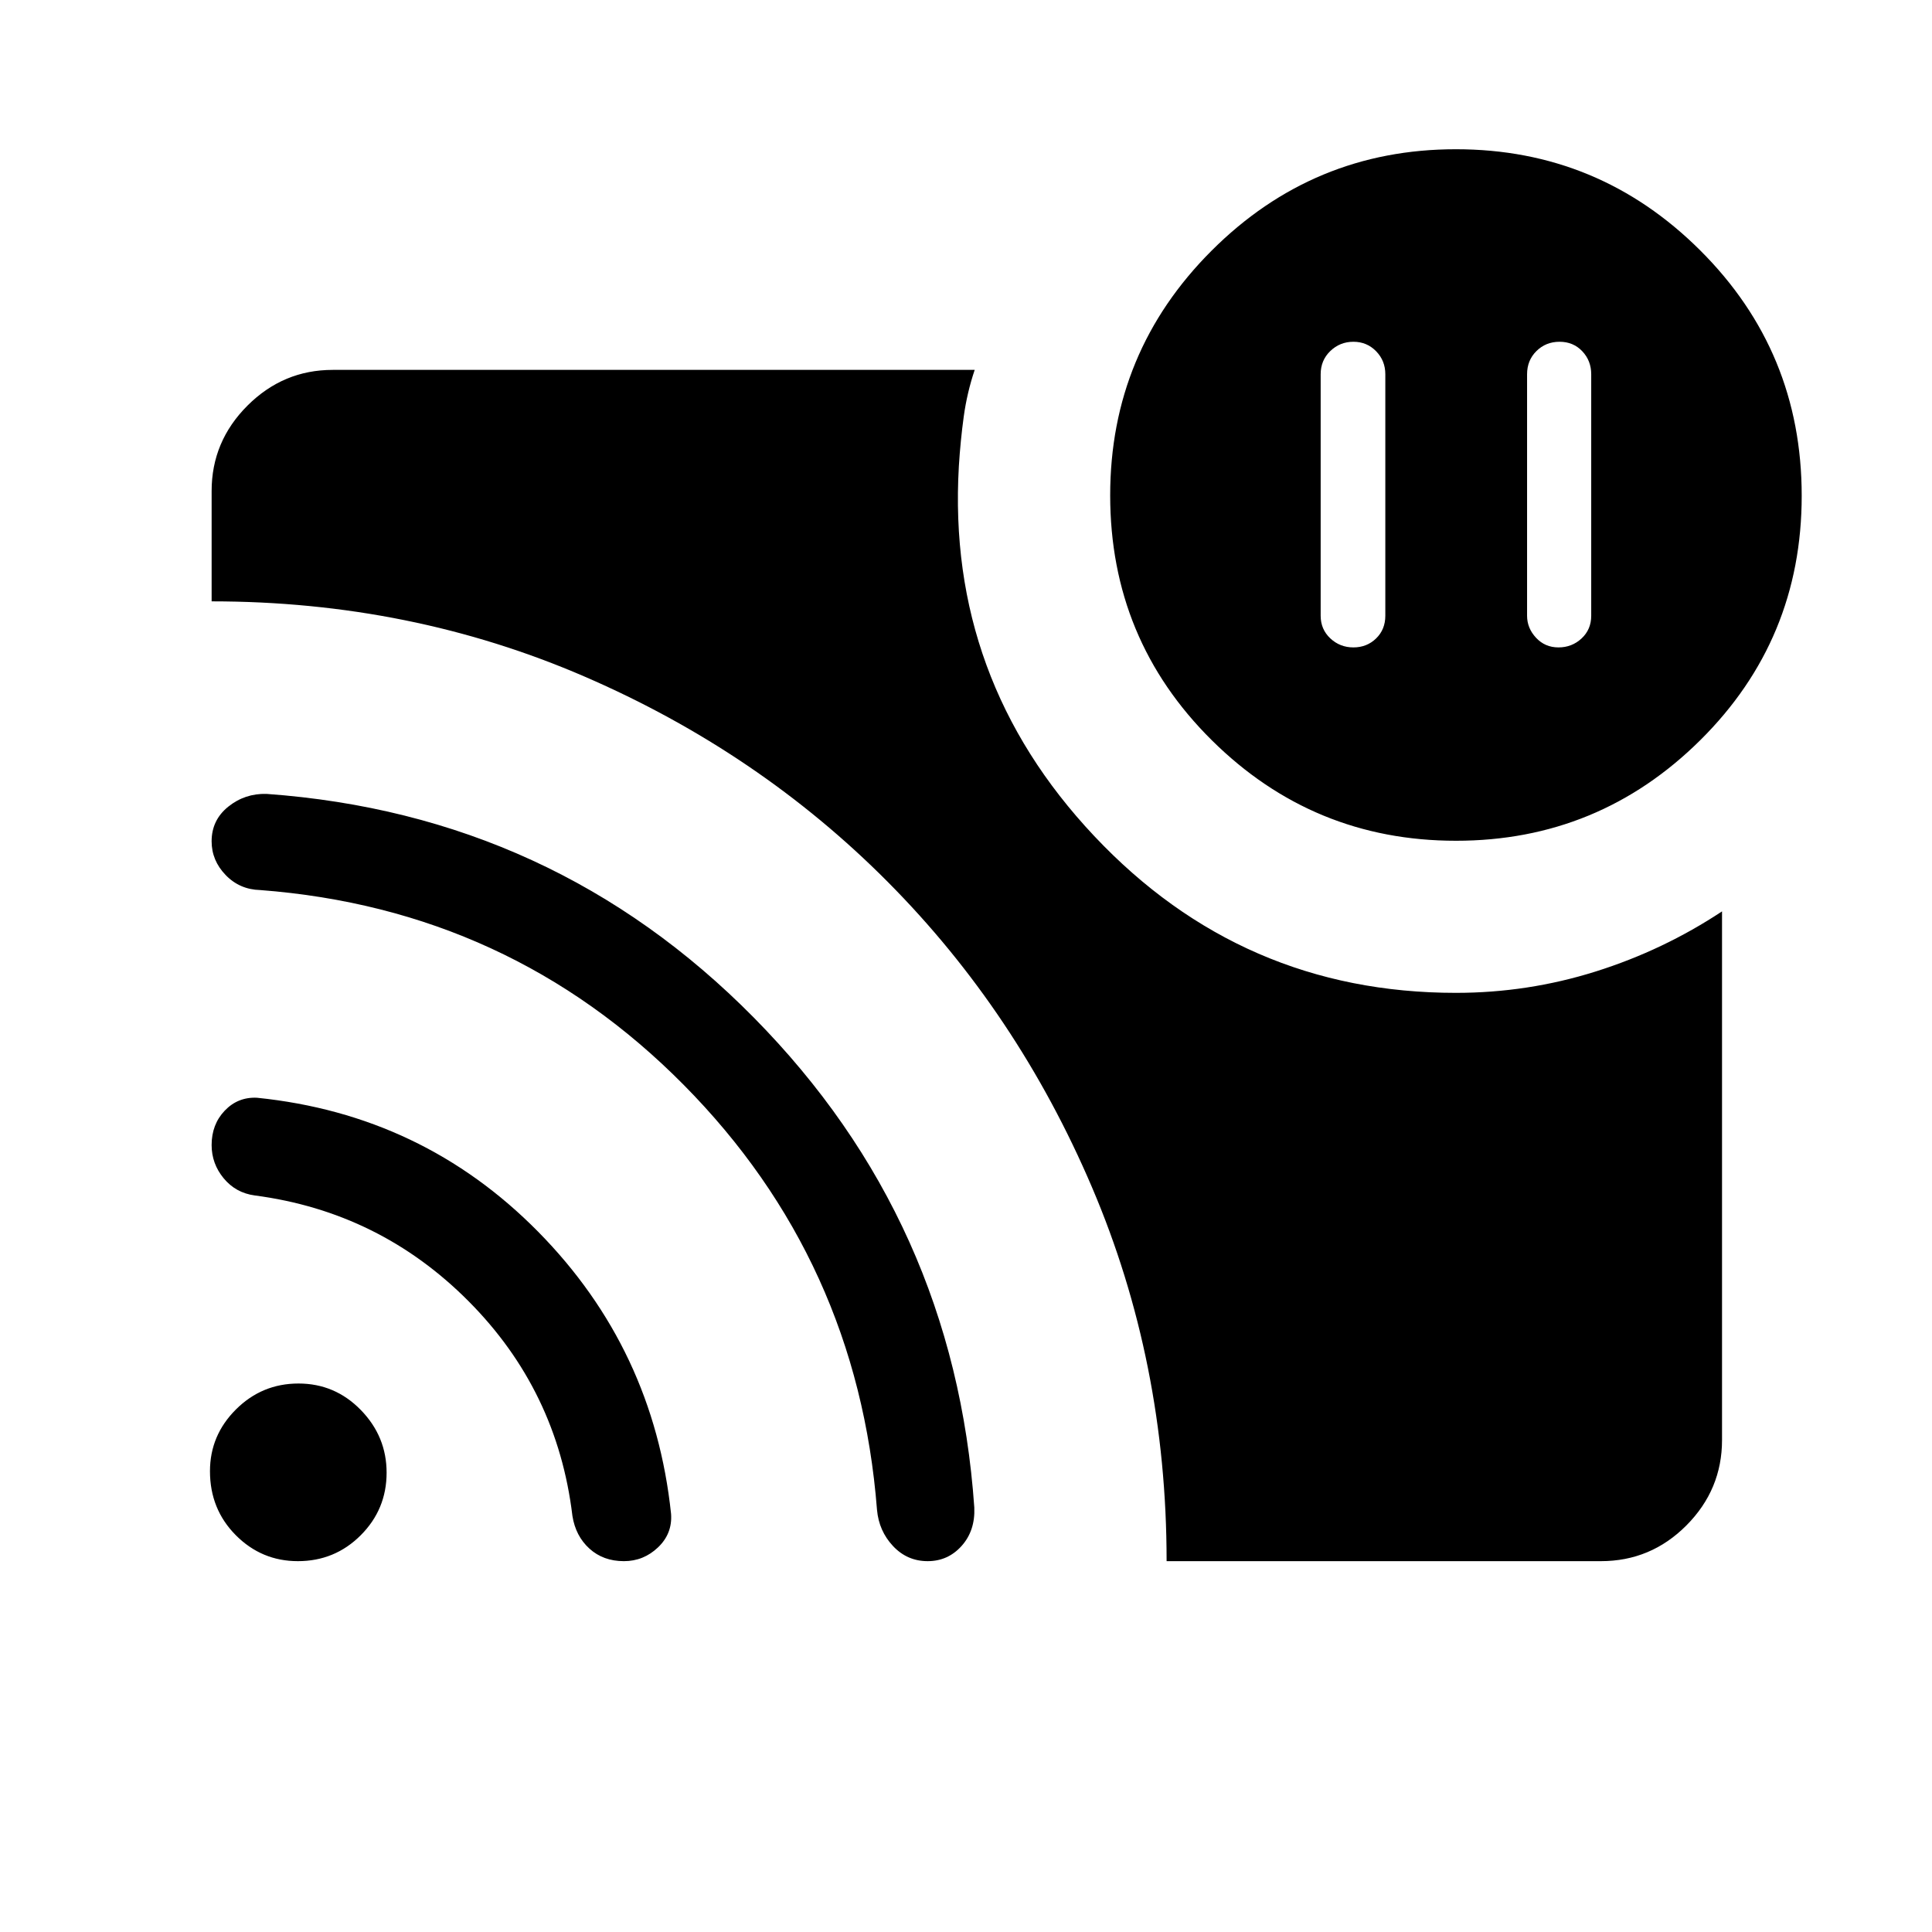 <svg xmlns="http://www.w3.org/2000/svg" height="40" viewBox="0 -960 960 960" width="40"><path d="M774.936-790.179q-6.82 0-11.481 4.609-4.66 4.609-4.66 11.532v120q0 6.149 4.455 10.94 4.455 4.791 11.148 4.791 6.692 0 11.48-4.455 4.789-4.456 4.789-11.276v-120q0-6.743-4.455-11.442-4.456-4.699-11.276-4.699Zm-102.436 0q-6.692 0-11.481 4.609-4.788 4.609-4.788 11.532v120q0 6.744 4.788 11.237 4.789 4.494 11.481 4.494t11.276-4.455q4.583-4.456 4.583-11.276v-120q0-6.743-4.583-11.442-4.584-4.699-11.276-4.699ZM579.679-184.27q0-98.923-37.09-185.815T441.238-521.673q-64.26-64.697-150.692-102.108t-185.391-37.411v-54.82q0-24.63 17.781-42.411 17.781-17.781 42.411-17.781h318.974q-3.82 11.346-5.448 23.224-1.629 11.877-2.424 24.659-6.154 105.779 67.243 183.723 73.396 77.944 179.757 77.944 35.674 0 69.366-10.593 33.693-10.594 62.85-29.894v262.679q0 24.63-17.681 42.411-17.681 17.781-42.51 17.781H579.679Zm143.784-357.962q-70.95 0-121.385-50.003-50.436-50.003-50.436-121.627 0-71.237 50.421-121.61 50.421-50.372 121.371-50.372 70.95 0 121.386 50.252 50.435 50.253 50.435 121.932 0 71.514-50.421 121.471-50.421 49.957-121.371 49.957ZM147.992-184.27q-18.01 0-30.834-12.909-12.823-12.909-12.823-31.79 0-17.839 12.921-30.704 12.922-12.865 31.06-12.865 18.139 0 30.963 13.147 12.823 13.147 12.823 31.156 0 18.218-12.857 31.091-12.858 12.874-31.253 12.874Zm162.023 0q-10.272 0-17.135-6.236-6.862-6.235-8.449-16.251-7.469-62.333-51.635-106.712-44.167-44.378-106.197-52.515-9.455-1.273-15.449-8.523-5.995-7.25-5.995-16.53 0-10.257 6.517-17.091 6.517-6.833 15.97-6.41 82.343 8.351 139.767 66.585 57.424 58.235 66.044 140.223.7 9.768-6.486 16.614-7.185 6.846-16.952 6.846Zm150.944 0q-10.164 0-17.196-7.481-7.032-7.481-7.981-18.006-9.66-123.922-96.109-211.228-86.45-87.306-210.403-96.753-10.212-.26-17.164-7.485-6.951-7.226-6.951-16.738 0-10.569 8.288-17.22 8.289-6.651 19.045-6.331 142.508 10.241 242.135 111.205 99.626 100.964 109.507 243.402.484 11.478-6.297 19.056-6.781 7.579-16.874 7.579Z"/></svg>